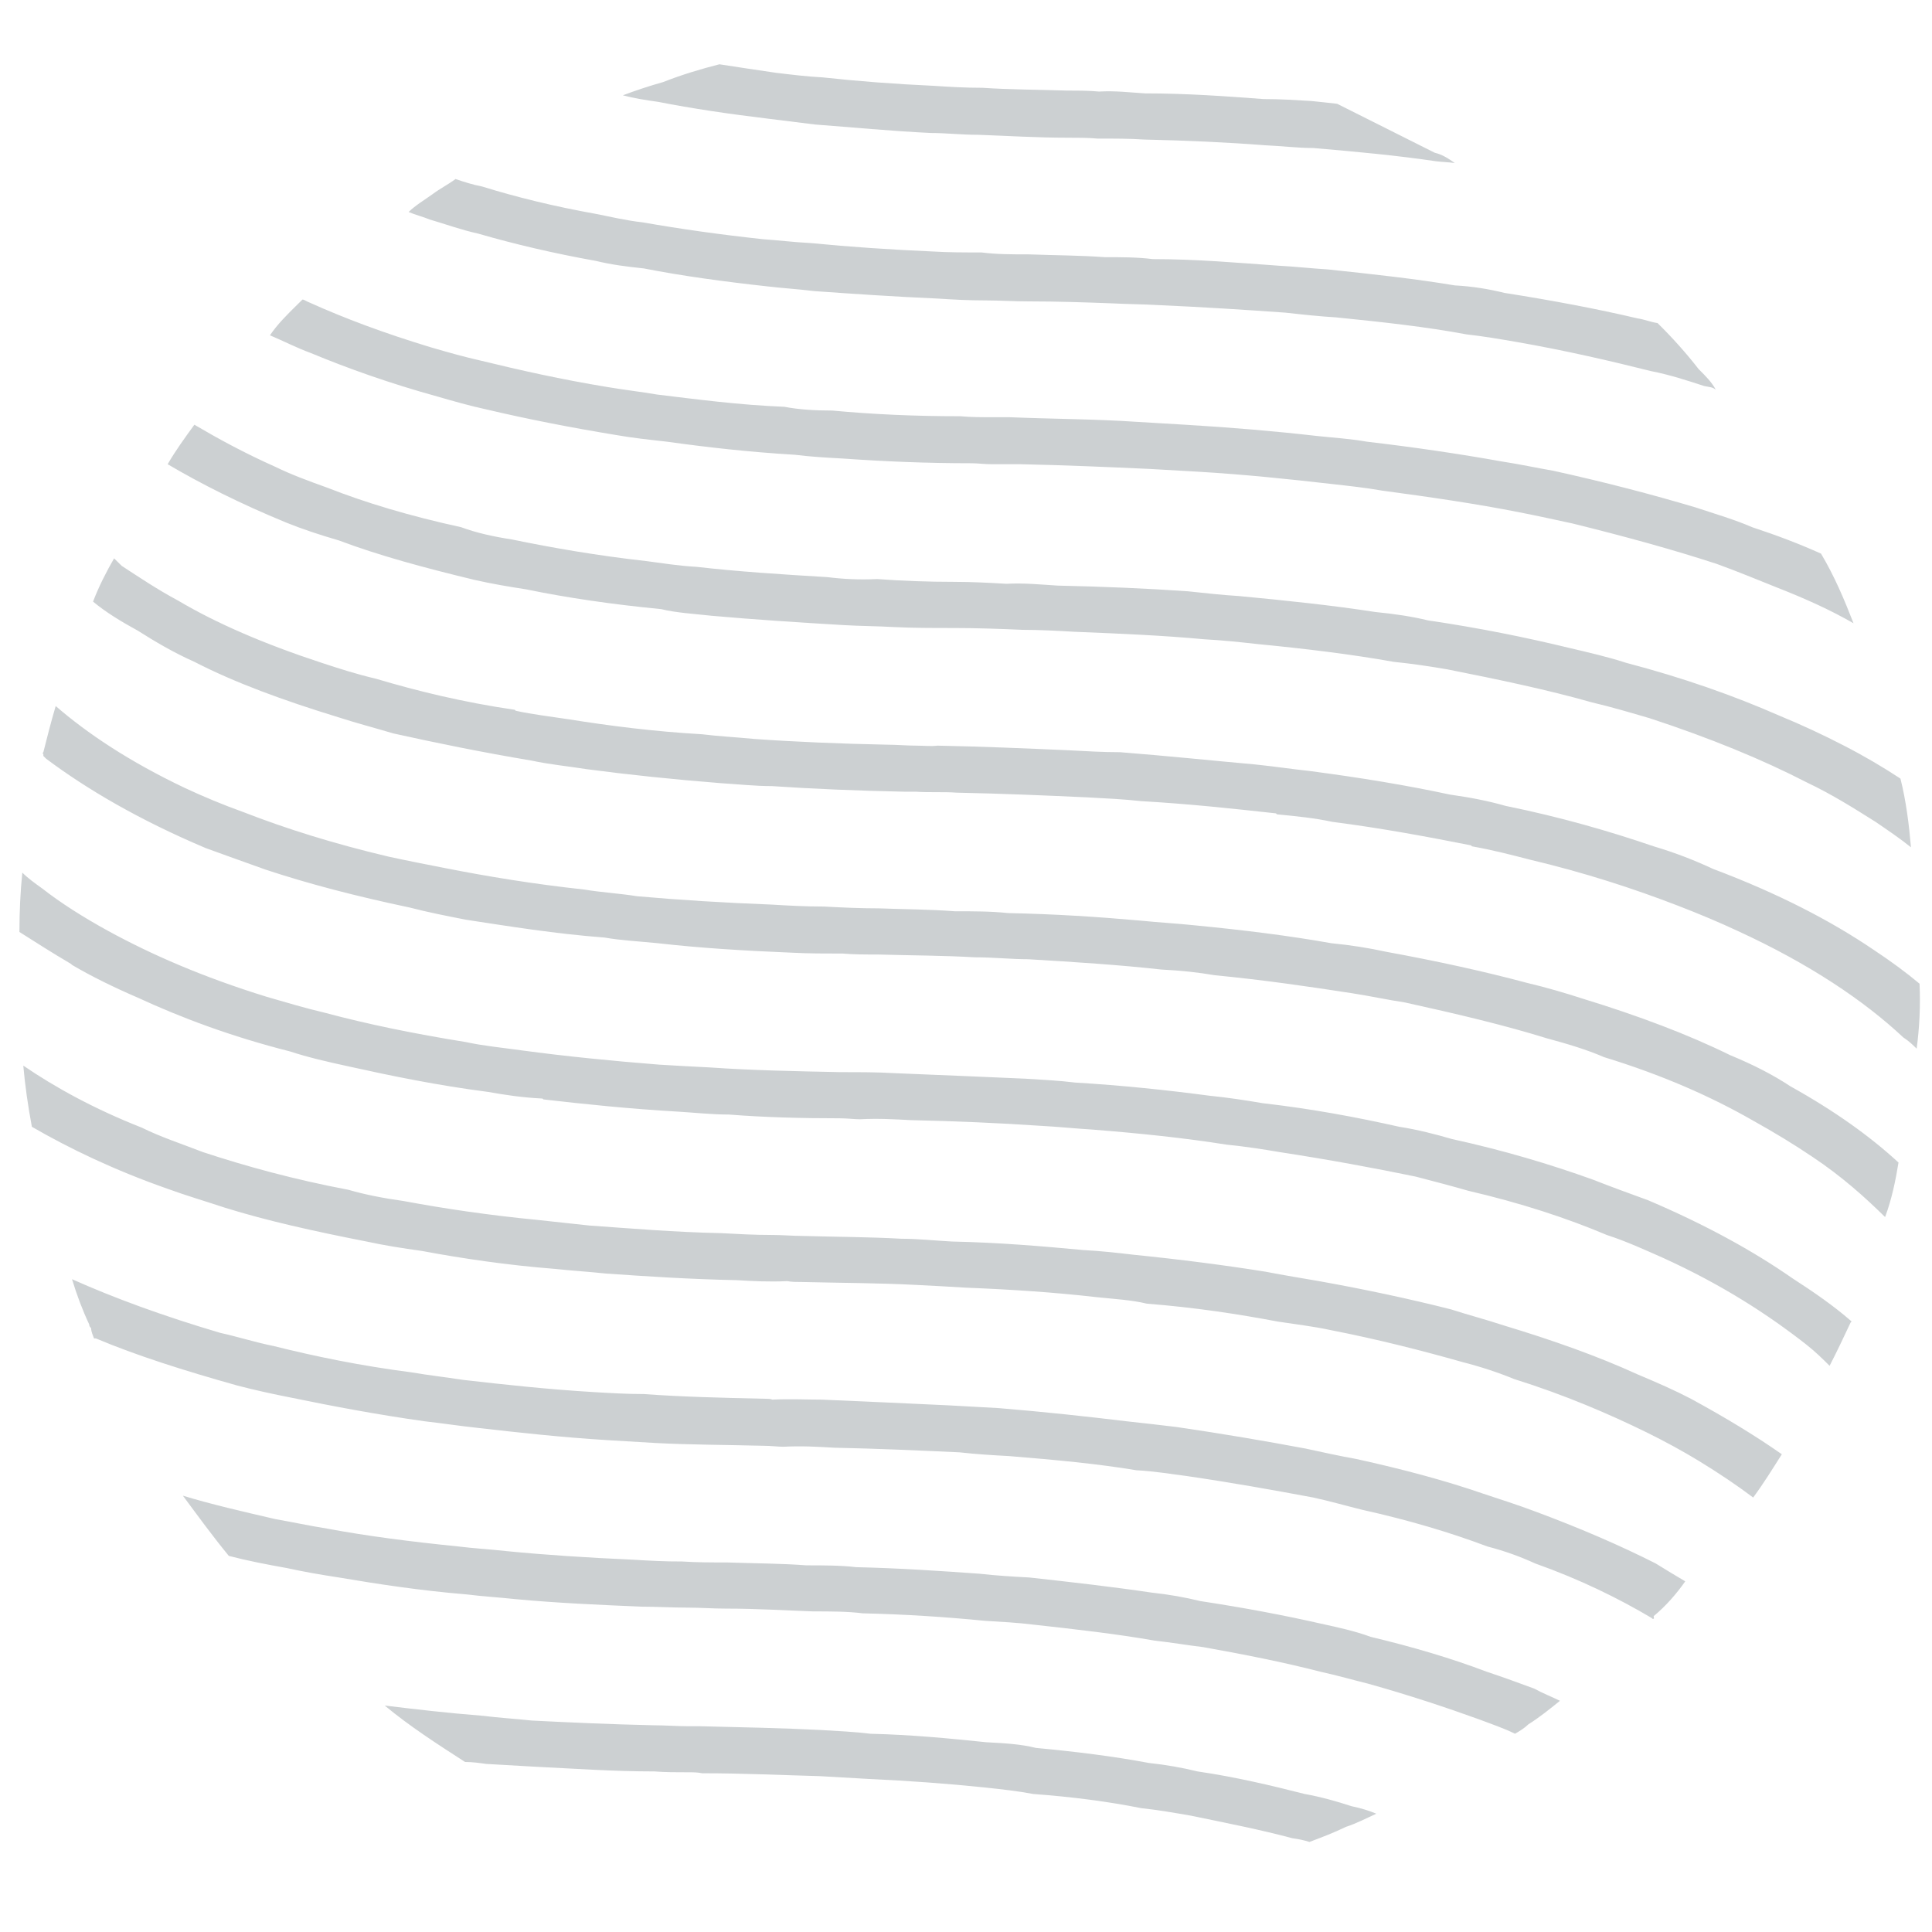 <svg width="18" height="18" viewBox="0 0 18 18" fill="none" xmlns="http://www.w3.org/2000/svg">
<path d="M12.458 0.967C12.378 0.958 12.298 0.949 12.217 0.941C12.066 0.932 11.932 0.923 11.772 0.923C11.425 0.897 11.059 0.87 10.667 0.87C10.534 0.862 10.391 0.844 10.24 0.853C10.142 0.844 10.053 0.844 9.946 0.844C9.669 0.835 9.402 0.835 9.153 0.818C8.992 0.818 8.841 0.809 8.707 0.8C8.333 0.783 7.986 0.756 7.665 0.721C7.513 0.713 7.371 0.695 7.228 0.678C7.041 0.651 6.872 0.625 6.703 0.599C6.533 0.642 6.355 0.695 6.177 0.765C6.052 0.8 5.919 0.844 5.803 0.888C5.901 0.914 6.008 0.932 6.132 0.949C6.444 1.011 6.801 1.063 7.166 1.107C7.308 1.125 7.451 1.142 7.593 1.16C7.941 1.186 8.297 1.221 8.672 1.239C8.814 1.239 8.957 1.256 9.117 1.256C9.375 1.265 9.66 1.283 9.946 1.283C10.035 1.283 10.142 1.283 10.222 1.291C10.382 1.291 10.525 1.291 10.658 1.3C11.059 1.309 11.433 1.326 11.781 1.353C11.95 1.361 12.093 1.379 12.235 1.379C12.645 1.414 13.019 1.449 13.376 1.502C13.438 1.51 13.492 1.51 13.554 1.519C13.492 1.475 13.438 1.44 13.367 1.423L12.458 0.967ZM15.443 3.01C15.585 3.15 15.71 3.29 15.826 3.439L15.835 3.448C15.888 3.501 15.95 3.562 15.986 3.632C15.959 3.606 15.924 3.606 15.879 3.597C15.719 3.545 15.559 3.492 15.38 3.457C14.997 3.361 14.578 3.264 14.124 3.185C13.973 3.159 13.821 3.133 13.661 3.115C13.287 3.045 12.886 3.001 12.449 2.957C12.298 2.948 12.137 2.931 11.977 2.913C11.612 2.887 11.211 2.861 10.801 2.843C10.649 2.834 10.507 2.834 10.355 2.826C10.115 2.817 9.856 2.808 9.589 2.808C9.447 2.808 9.313 2.799 9.188 2.799C9.028 2.799 8.876 2.791 8.743 2.782C8.333 2.764 7.95 2.738 7.585 2.712C7.442 2.694 7.291 2.685 7.148 2.668C6.747 2.624 6.355 2.571 5.999 2.501C5.838 2.484 5.696 2.466 5.553 2.431C5.161 2.361 4.787 2.273 4.457 2.177C4.297 2.142 4.154 2.089 4.003 2.045C3.941 2.019 3.869 2.002 3.807 1.975C3.869 1.914 3.958 1.861 4.03 1.809C4.101 1.756 4.172 1.721 4.244 1.668C4.324 1.695 4.404 1.721 4.493 1.738C4.805 1.835 5.161 1.923 5.553 1.993C5.687 2.019 5.829 2.054 5.99 2.072C6.337 2.133 6.711 2.186 7.112 2.229C7.246 2.238 7.389 2.256 7.558 2.265C7.914 2.3 8.297 2.326 8.689 2.343C8.841 2.352 8.983 2.352 9.144 2.352C9.286 2.37 9.429 2.37 9.589 2.37C9.83 2.379 10.061 2.379 10.293 2.396C10.453 2.396 10.596 2.396 10.739 2.414C11.148 2.414 11.54 2.449 11.906 2.475C12.075 2.484 12.217 2.501 12.369 2.51C12.788 2.554 13.189 2.598 13.554 2.659C13.723 2.668 13.875 2.694 14.017 2.729C14.463 2.799 14.881 2.878 15.255 2.966C15.318 2.975 15.38 3.001 15.443 3.01ZM16.966 5.158C17.091 5.368 17.18 5.579 17.269 5.807C17.055 5.684 16.824 5.579 16.556 5.474C16.378 5.403 16.191 5.325 15.995 5.254C15.594 5.123 15.149 5 14.65 4.877C14.489 4.842 14.329 4.807 14.151 4.772C13.75 4.693 13.331 4.632 12.877 4.571C12.725 4.544 12.565 4.527 12.405 4.509C12.021 4.465 11.603 4.421 11.166 4.395C11.015 4.386 10.863 4.378 10.712 4.369C10.32 4.351 9.928 4.334 9.509 4.325C9.42 4.325 9.331 4.325 9.242 4.325C9.17 4.325 9.108 4.316 9.055 4.316C8.627 4.316 8.235 4.299 7.852 4.272C7.7 4.264 7.549 4.255 7.406 4.237C6.97 4.211 6.587 4.167 6.213 4.115C6.052 4.097 5.892 4.08 5.74 4.053C5.313 3.983 4.912 3.904 4.538 3.816C4.377 3.781 4.226 3.738 4.074 3.694C3.629 3.571 3.237 3.431 2.898 3.29C2.756 3.238 2.64 3.176 2.515 3.124C2.586 3.019 2.676 2.931 2.765 2.843L2.818 2.791C2.836 2.791 2.854 2.808 2.88 2.817C3.21 2.966 3.584 3.106 4.021 3.238C4.172 3.282 4.324 3.325 4.484 3.361C4.84 3.448 5.232 3.536 5.66 3.606C5.812 3.632 5.972 3.65 6.123 3.676C6.489 3.72 6.881 3.773 7.308 3.79C7.442 3.816 7.593 3.825 7.754 3.825C8.128 3.86 8.52 3.878 8.948 3.878C9.046 3.887 9.135 3.887 9.242 3.887C9.295 3.887 9.349 3.887 9.402 3.887C9.812 3.904 10.204 3.904 10.587 3.93C10.739 3.939 10.89 3.948 11.041 3.957C11.478 3.983 11.888 4.018 12.271 4.062C12.431 4.079 12.583 4.088 12.734 4.115C13.18 4.167 13.598 4.229 13.99 4.299C14.16 4.325 14.32 4.36 14.472 4.386C14.953 4.492 15.389 4.606 15.799 4.728C15.986 4.79 16.164 4.842 16.325 4.912C16.565 4.991 16.77 5.07 16.966 5.158ZM17.706 7.254C17.759 7.464 17.786 7.683 17.804 7.894C17.706 7.815 17.59 7.736 17.474 7.657C17.278 7.534 17.073 7.403 16.832 7.289C16.423 7.078 15.933 6.876 15.371 6.692C15.193 6.64 15.015 6.587 14.828 6.543C14.427 6.429 13.973 6.333 13.483 6.236C13.331 6.21 13.162 6.184 12.984 6.166C12.592 6.096 12.164 6.044 11.71 6C11.549 5.982 11.389 5.965 11.22 5.956C10.845 5.921 10.436 5.903 10.008 5.886C9.856 5.877 9.687 5.868 9.527 5.868C9.322 5.859 9.099 5.851 8.885 5.851C8.689 5.851 8.511 5.851 8.324 5.842C8.173 5.833 8.012 5.833 7.861 5.824C7.424 5.798 7.023 5.772 6.631 5.737C6.471 5.719 6.302 5.71 6.159 5.675C5.705 5.631 5.286 5.57 4.903 5.491C4.734 5.465 4.582 5.439 4.422 5.403C3.95 5.289 3.531 5.176 3.157 5.035C2.978 4.983 2.818 4.93 2.667 4.869C2.239 4.693 1.874 4.509 1.562 4.325C1.633 4.202 1.722 4.079 1.811 3.957C2.034 4.088 2.275 4.22 2.569 4.351C2.711 4.421 2.88 4.483 3.05 4.544C3.406 4.684 3.816 4.807 4.297 4.912C4.44 4.965 4.6 5 4.769 5.026C5.152 5.105 5.562 5.176 6.025 5.228C6.168 5.246 6.319 5.272 6.489 5.281C6.872 5.325 7.273 5.351 7.709 5.377C7.852 5.395 8.003 5.403 8.173 5.395C8.404 5.412 8.645 5.421 8.894 5.421C9.055 5.421 9.224 5.43 9.375 5.439C9.545 5.43 9.705 5.447 9.856 5.456C10.275 5.465 10.685 5.482 11.068 5.509C11.229 5.526 11.389 5.544 11.54 5.553C11.995 5.596 12.413 5.64 12.814 5.702C12.992 5.719 13.162 5.745 13.304 5.78C13.786 5.851 14.213 5.938 14.614 6.035C14.801 6.079 14.988 6.122 15.149 6.175C15.683 6.315 16.155 6.482 16.574 6.666C16.788 6.754 16.993 6.85 17.18 6.947C17.367 7.043 17.545 7.148 17.706 7.254ZM17.884 9.165C17.893 9.367 17.884 9.568 17.857 9.77C17.821 9.735 17.786 9.7 17.732 9.665C17.367 9.323 16.859 8.981 16.191 8.674C16.022 8.595 15.835 8.516 15.63 8.437C15.22 8.279 14.765 8.13 14.249 8.008C14.079 7.964 13.91 7.92 13.714 7.885C13.714 7.885 13.714 7.885 13.705 7.876C13.304 7.797 12.886 7.718 12.413 7.657C12.253 7.622 12.075 7.604 11.897 7.587L11.888 7.578C11.487 7.534 11.086 7.49 10.632 7.464C10.471 7.446 10.302 7.438 10.133 7.429C9.741 7.411 9.349 7.394 8.912 7.385C8.796 7.376 8.663 7.385 8.529 7.376C8.493 7.376 8.458 7.376 8.422 7.376C7.985 7.367 7.576 7.35 7.193 7.324C7.032 7.324 6.872 7.306 6.72 7.297C6.275 7.262 5.856 7.218 5.464 7.166C5.295 7.139 5.117 7.122 4.956 7.087C4.484 7.008 4.057 6.92 3.664 6.833C3.486 6.78 3.317 6.736 3.157 6.684C2.64 6.526 2.185 6.359 1.811 6.166C1.615 6.079 1.437 5.973 1.286 5.877C1.125 5.789 0.983 5.702 0.867 5.605C0.92 5.465 0.992 5.325 1.063 5.202L1.134 5.272C1.295 5.377 1.464 5.491 1.66 5.596C2.016 5.807 2.462 6 2.996 6.175C3.157 6.228 3.317 6.28 3.504 6.324C3.887 6.438 4.315 6.543 4.796 6.613C4.805 6.622 4.805 6.622 4.805 6.622C4.965 6.657 5.126 6.675 5.295 6.701C5.678 6.762 6.088 6.815 6.542 6.841C6.685 6.859 6.854 6.868 7.032 6.885C7.415 6.912 7.825 6.929 8.262 6.938C8.351 6.938 8.449 6.947 8.538 6.947C8.609 6.947 8.672 6.955 8.734 6.947C9.153 6.955 9.562 6.973 9.954 6.99C10.124 6.999 10.275 7.008 10.435 7.008C10.881 7.043 11.3 7.087 11.692 7.122C11.87 7.14 12.039 7.166 12.2 7.183C12.672 7.245 13.1 7.315 13.509 7.403C13.696 7.429 13.874 7.464 14.026 7.508C14.543 7.613 14.997 7.745 15.407 7.885C15.612 7.946 15.79 8.016 15.959 8.095C16.565 8.323 17.055 8.577 17.456 8.849C17.616 8.955 17.759 9.06 17.884 9.165ZM17.688 10.831C17.661 10.997 17.625 11.173 17.563 11.339C17.376 11.155 17.162 10.962 16.886 10.778C16.717 10.664 16.53 10.55 16.325 10.436C15.942 10.217 15.487 10.015 14.944 9.849C14.783 9.779 14.605 9.726 14.409 9.673C14.017 9.551 13.572 9.446 13.091 9.34C12.921 9.314 12.761 9.279 12.592 9.253C12.191 9.191 11.772 9.13 11.318 9.086C11.166 9.06 11.006 9.042 10.819 9.033C10.435 8.99 10.017 8.963 9.58 8.937C9.42 8.937 9.26 8.919 9.081 8.919C8.796 8.902 8.493 8.902 8.182 8.893C8.075 8.893 7.95 8.893 7.852 8.884C7.691 8.884 7.531 8.884 7.38 8.876C6.934 8.858 6.515 8.832 6.132 8.788C5.954 8.77 5.785 8.762 5.633 8.735C5.17 8.7 4.742 8.63 4.342 8.569C4.163 8.534 3.985 8.499 3.816 8.455C3.317 8.35 2.88 8.236 2.48 8.104C2.284 8.034 2.088 7.964 1.918 7.902C1.295 7.639 0.805 7.35 0.43 7.069L0.404 7.043C0.404 7.043 0.404 7.043 0.404 7.026C0.395 7.017 0.395 7.017 0.404 7.008C0.439 6.868 0.475 6.727 0.519 6.578C0.813 6.833 1.206 7.096 1.722 7.341C1.891 7.42 2.079 7.499 2.275 7.569C2.658 7.718 3.103 7.859 3.62 7.981C3.78 8.016 3.958 8.051 4.137 8.086C4.538 8.165 4.965 8.236 5.446 8.288C5.598 8.314 5.767 8.323 5.936 8.35C6.328 8.385 6.747 8.411 7.193 8.428C7.344 8.437 7.496 8.446 7.674 8.446C7.843 8.455 8.012 8.463 8.19 8.463C8.431 8.472 8.663 8.472 8.894 8.49C9.072 8.49 9.233 8.49 9.393 8.507C9.83 8.516 10.231 8.542 10.623 8.577C10.801 8.595 10.97 8.604 11.13 8.621C11.585 8.665 12.013 8.718 12.405 8.788C12.583 8.805 12.752 8.832 12.912 8.867C13.393 8.955 13.83 9.051 14.222 9.156C14.409 9.2 14.587 9.253 14.748 9.305C15.264 9.463 15.728 9.638 16.12 9.831C16.334 9.919 16.521 10.015 16.681 10.121C17.091 10.349 17.421 10.585 17.688 10.831ZM17.242 12.304C17.251 12.313 17.251 12.313 17.251 12.313L17.242 12.321C17.18 12.453 17.118 12.585 17.046 12.725C16.984 12.663 16.913 12.593 16.824 12.523C16.476 12.251 16.049 11.971 15.487 11.716C15.327 11.646 15.158 11.567 14.97 11.506C14.596 11.348 14.169 11.208 13.679 11.094C13.527 11.05 13.358 11.006 13.189 10.962C12.806 10.883 12.387 10.805 11.923 10.734C11.772 10.708 11.603 10.682 11.425 10.664C11.041 10.603 10.623 10.559 10.177 10.524C10.026 10.515 9.865 10.498 9.696 10.489C9.313 10.463 8.903 10.445 8.484 10.436C8.333 10.428 8.182 10.419 8.012 10.428C7.959 10.428 7.896 10.419 7.825 10.419C7.469 10.419 7.121 10.41 6.792 10.384C6.631 10.384 6.471 10.366 6.319 10.357C5.865 10.331 5.446 10.287 5.063 10.243L5.054 10.235C4.867 10.226 4.698 10.2 4.546 10.173C4.074 10.112 3.647 10.024 3.255 9.937C3.05 9.893 2.863 9.849 2.702 9.796C2.15 9.656 1.687 9.481 1.286 9.296C1.063 9.2 0.849 9.095 0.671 8.99C0.662 8.981 0.662 8.981 0.662 8.981C0.484 8.876 0.332 8.779 0.181 8.683C0.181 8.49 0.19 8.306 0.208 8.13C0.261 8.183 0.323 8.227 0.395 8.279C0.564 8.411 0.769 8.542 1.009 8.674C1.41 8.893 1.891 9.104 2.488 9.288C2.667 9.34 2.845 9.393 3.032 9.437C3.424 9.542 3.852 9.63 4.342 9.709C4.502 9.744 4.68 9.761 4.867 9.787C5.259 9.84 5.696 9.884 6.141 9.919C6.293 9.928 6.444 9.937 6.613 9.945C6.997 9.972 7.398 9.98 7.834 9.989L7.852 9.989C8.012 9.989 8.173 9.989 8.324 9.998C8.752 10.015 9.162 10.033 9.554 10.05C9.705 10.059 9.874 10.068 10.017 10.086C10.453 10.112 10.872 10.156 11.264 10.208C11.442 10.226 11.612 10.252 11.763 10.278C12.226 10.331 12.645 10.41 13.037 10.498C13.206 10.524 13.376 10.568 13.527 10.612C14.008 10.717 14.445 10.848 14.837 10.989C15.015 11.059 15.184 11.12 15.354 11.182C15.888 11.409 16.334 11.655 16.699 11.909C16.904 12.041 17.091 12.172 17.242 12.304ZM16.601 13.549C16.512 13.689 16.431 13.821 16.334 13.952C16.182 13.838 16.013 13.724 15.826 13.61C15.683 13.523 15.523 13.435 15.345 13.347C14.988 13.172 14.579 12.996 14.106 12.848C13.955 12.786 13.794 12.733 13.625 12.69C13.251 12.584 12.841 12.479 12.396 12.392C12.235 12.357 12.075 12.339 11.906 12.313C11.531 12.242 11.13 12.181 10.685 12.146C10.543 12.111 10.373 12.102 10.213 12.085C9.83 12.041 9.429 12.014 9.001 11.997C8.85 11.988 8.698 11.979 8.529 11.971C8.19 11.953 7.834 11.953 7.469 11.944C7.415 11.944 7.38 11.944 7.335 11.936C7.166 11.944 7.014 11.936 6.863 11.927C6.426 11.918 6.025 11.892 5.642 11.865C5.482 11.848 5.33 11.839 5.17 11.822C4.725 11.787 4.306 11.725 3.932 11.655C3.745 11.629 3.575 11.602 3.415 11.567C2.925 11.471 2.488 11.374 2.096 11.252C1.909 11.19 1.731 11.138 1.562 11.076C1.063 10.901 0.644 10.699 0.297 10.498C0.261 10.305 0.234 10.121 0.217 9.928C0.511 10.129 0.876 10.331 1.321 10.506C1.499 10.594 1.687 10.655 1.891 10.734C2.292 10.866 2.738 10.989 3.246 11.085C3.397 11.129 3.575 11.164 3.762 11.19C4.137 11.26 4.555 11.322 5.01 11.366C5.17 11.383 5.33 11.401 5.491 11.418C5.874 11.445 6.284 11.48 6.72 11.489C6.872 11.497 7.023 11.506 7.201 11.506C7.291 11.506 7.389 11.515 7.478 11.515C7.789 11.524 8.092 11.524 8.395 11.541C8.556 11.541 8.716 11.559 8.868 11.567C9.304 11.576 9.714 11.611 10.088 11.646C10.257 11.655 10.418 11.673 10.56 11.69C10.997 11.734 11.407 11.787 11.79 11.848C11.968 11.883 12.137 11.909 12.289 11.936C12.725 12.014 13.135 12.102 13.518 12.199C13.679 12.251 13.848 12.295 14.008 12.348C14.472 12.488 14.89 12.637 15.255 12.804C15.443 12.883 15.603 12.953 15.754 13.032C16.075 13.207 16.351 13.374 16.601 13.549ZM15.701 14.733C15.621 14.847 15.523 14.961 15.407 15.057C15.407 15.075 15.416 15.083 15.398 15.083L15.389 15.075C15.077 14.89 14.721 14.715 14.302 14.566C14.169 14.505 14.026 14.452 13.857 14.408C13.509 14.277 13.126 14.163 12.69 14.066C12.547 14.031 12.396 13.987 12.235 13.952C11.861 13.882 11.469 13.812 11.05 13.751C10.908 13.733 10.756 13.707 10.587 13.698C10.222 13.637 9.83 13.601 9.402 13.566C9.251 13.558 9.099 13.549 8.939 13.531C8.565 13.514 8.173 13.496 7.772 13.488C7.62 13.479 7.469 13.47 7.299 13.479C7.246 13.479 7.184 13.47 7.112 13.47C6.765 13.461 6.426 13.461 6.106 13.444C5.954 13.435 5.803 13.426 5.651 13.417C5.232 13.391 4.832 13.347 4.448 13.303C4.288 13.286 4.119 13.26 3.958 13.242C3.522 13.181 3.103 13.102 2.72 13.023C2.542 12.988 2.382 12.953 2.212 12.909C1.713 12.769 1.268 12.628 0.894 12.47C0.876 12.47 0.876 12.47 0.876 12.47C0.867 12.444 0.849 12.409 0.849 12.374C0.84 12.365 0.831 12.357 0.831 12.339C0.769 12.207 0.716 12.067 0.671 11.918C1.063 12.093 1.517 12.26 2.052 12.418C2.212 12.453 2.373 12.505 2.551 12.541C2.934 12.637 3.362 12.725 3.834 12.786C3.985 12.812 4.146 12.83 4.315 12.856C4.698 12.9 5.099 12.944 5.535 12.97C5.687 12.979 5.838 12.988 5.999 12.988C6.346 13.014 6.729 13.023 7.13 13.032C7.148 13.032 7.184 13.032 7.193 13.04C7.362 13.032 7.513 13.04 7.656 13.04C8.066 13.058 8.458 13.075 8.832 13.093C9.001 13.102 9.153 13.111 9.304 13.119C9.732 13.154 10.133 13.198 10.498 13.242C10.658 13.26 10.819 13.277 10.961 13.295C11.38 13.356 11.79 13.426 12.164 13.496C12.324 13.531 12.485 13.566 12.636 13.593C13.073 13.689 13.465 13.794 13.821 13.917C13.982 13.97 14.142 14.022 14.284 14.075C14.712 14.233 15.095 14.399 15.425 14.566C15.523 14.627 15.612 14.68 15.701 14.733ZM14.534 15.846C14.436 15.925 14.338 16.004 14.24 16.065C14.204 16.1 14.16 16.127 14.115 16.153C14.008 16.1 13.901 16.065 13.786 16.021C13.474 15.908 13.126 15.793 12.752 15.688C12.61 15.653 12.458 15.609 12.298 15.574C11.959 15.487 11.603 15.416 11.211 15.346C11.068 15.329 10.917 15.303 10.756 15.285C10.409 15.224 10.026 15.18 9.625 15.136C9.482 15.118 9.331 15.11 9.179 15.101C8.823 15.066 8.44 15.04 8.039 15.031C7.896 15.013 7.736 15.013 7.576 15.013C7.317 15.004 7.05 14.987 6.765 14.987C6.64 14.987 6.524 14.978 6.417 14.978C6.257 14.978 6.123 14.969 5.981 14.969C5.571 14.952 5.179 14.934 4.805 14.899C4.645 14.882 4.493 14.873 4.35 14.855C3.923 14.82 3.522 14.759 3.157 14.697C2.987 14.671 2.836 14.645 2.676 14.61C2.48 14.575 2.301 14.54 2.132 14.496C1.981 14.312 1.847 14.128 1.704 13.935C1.963 14.014 2.266 14.084 2.569 14.154C2.72 14.18 2.88 14.215 3.05 14.242C3.424 14.312 3.834 14.364 4.27 14.408C4.413 14.426 4.564 14.434 4.725 14.452C5.081 14.487 5.482 14.513 5.892 14.531C6.043 14.54 6.195 14.549 6.355 14.548C6.489 14.557 6.631 14.557 6.774 14.557C7.032 14.566 7.282 14.566 7.513 14.584C7.674 14.584 7.834 14.584 7.977 14.601C8.378 14.61 8.761 14.636 9.126 14.662C9.286 14.68 9.438 14.689 9.589 14.697C9.99 14.741 10.373 14.785 10.73 14.838C10.89 14.855 11.041 14.882 11.184 14.917C11.585 14.978 11.959 15.048 12.306 15.127C12.467 15.162 12.627 15.197 12.77 15.25C13.171 15.346 13.527 15.452 13.848 15.574C14.008 15.627 14.151 15.68 14.293 15.732C14.373 15.776 14.463 15.811 14.534 15.846ZM12.823 16.898C12.725 16.942 12.645 16.986 12.538 17.021C12.431 17.074 12.316 17.117 12.2 17.161C12.146 17.144 12.102 17.135 12.039 17.126C11.745 17.047 11.433 16.986 11.095 16.916C10.943 16.89 10.792 16.863 10.632 16.846C10.32 16.784 9.99 16.741 9.625 16.714C9.491 16.688 9.331 16.67 9.17 16.653C8.832 16.618 8.467 16.591 8.092 16.574C7.941 16.565 7.789 16.556 7.638 16.548C7.291 16.539 6.934 16.521 6.542 16.521C6.498 16.512 6.462 16.512 6.409 16.512C6.302 16.512 6.195 16.512 6.097 16.504C5.705 16.504 5.339 16.477 4.983 16.46C4.832 16.451 4.68 16.442 4.529 16.434C4.466 16.425 4.404 16.416 4.333 16.416C4.074 16.249 3.816 16.083 3.584 15.89C3.869 15.925 4.172 15.96 4.502 15.986C4.644 16.004 4.796 16.013 4.956 16.03C5.313 16.048 5.687 16.065 6.088 16.074C6.195 16.074 6.311 16.083 6.417 16.083C6.453 16.083 6.489 16.083 6.524 16.083C6.907 16.092 7.291 16.1 7.647 16.118C7.798 16.127 7.968 16.135 8.11 16.153C8.493 16.162 8.85 16.197 9.188 16.232C9.358 16.241 9.509 16.249 9.652 16.285C10.026 16.32 10.373 16.363 10.703 16.425C10.863 16.442 11.015 16.469 11.157 16.504C11.514 16.556 11.843 16.635 12.155 16.714C12.306 16.741 12.458 16.784 12.592 16.828C12.681 16.846 12.761 16.872 12.823 16.898Z" fill="#CCD0D2"/>
</svg>
